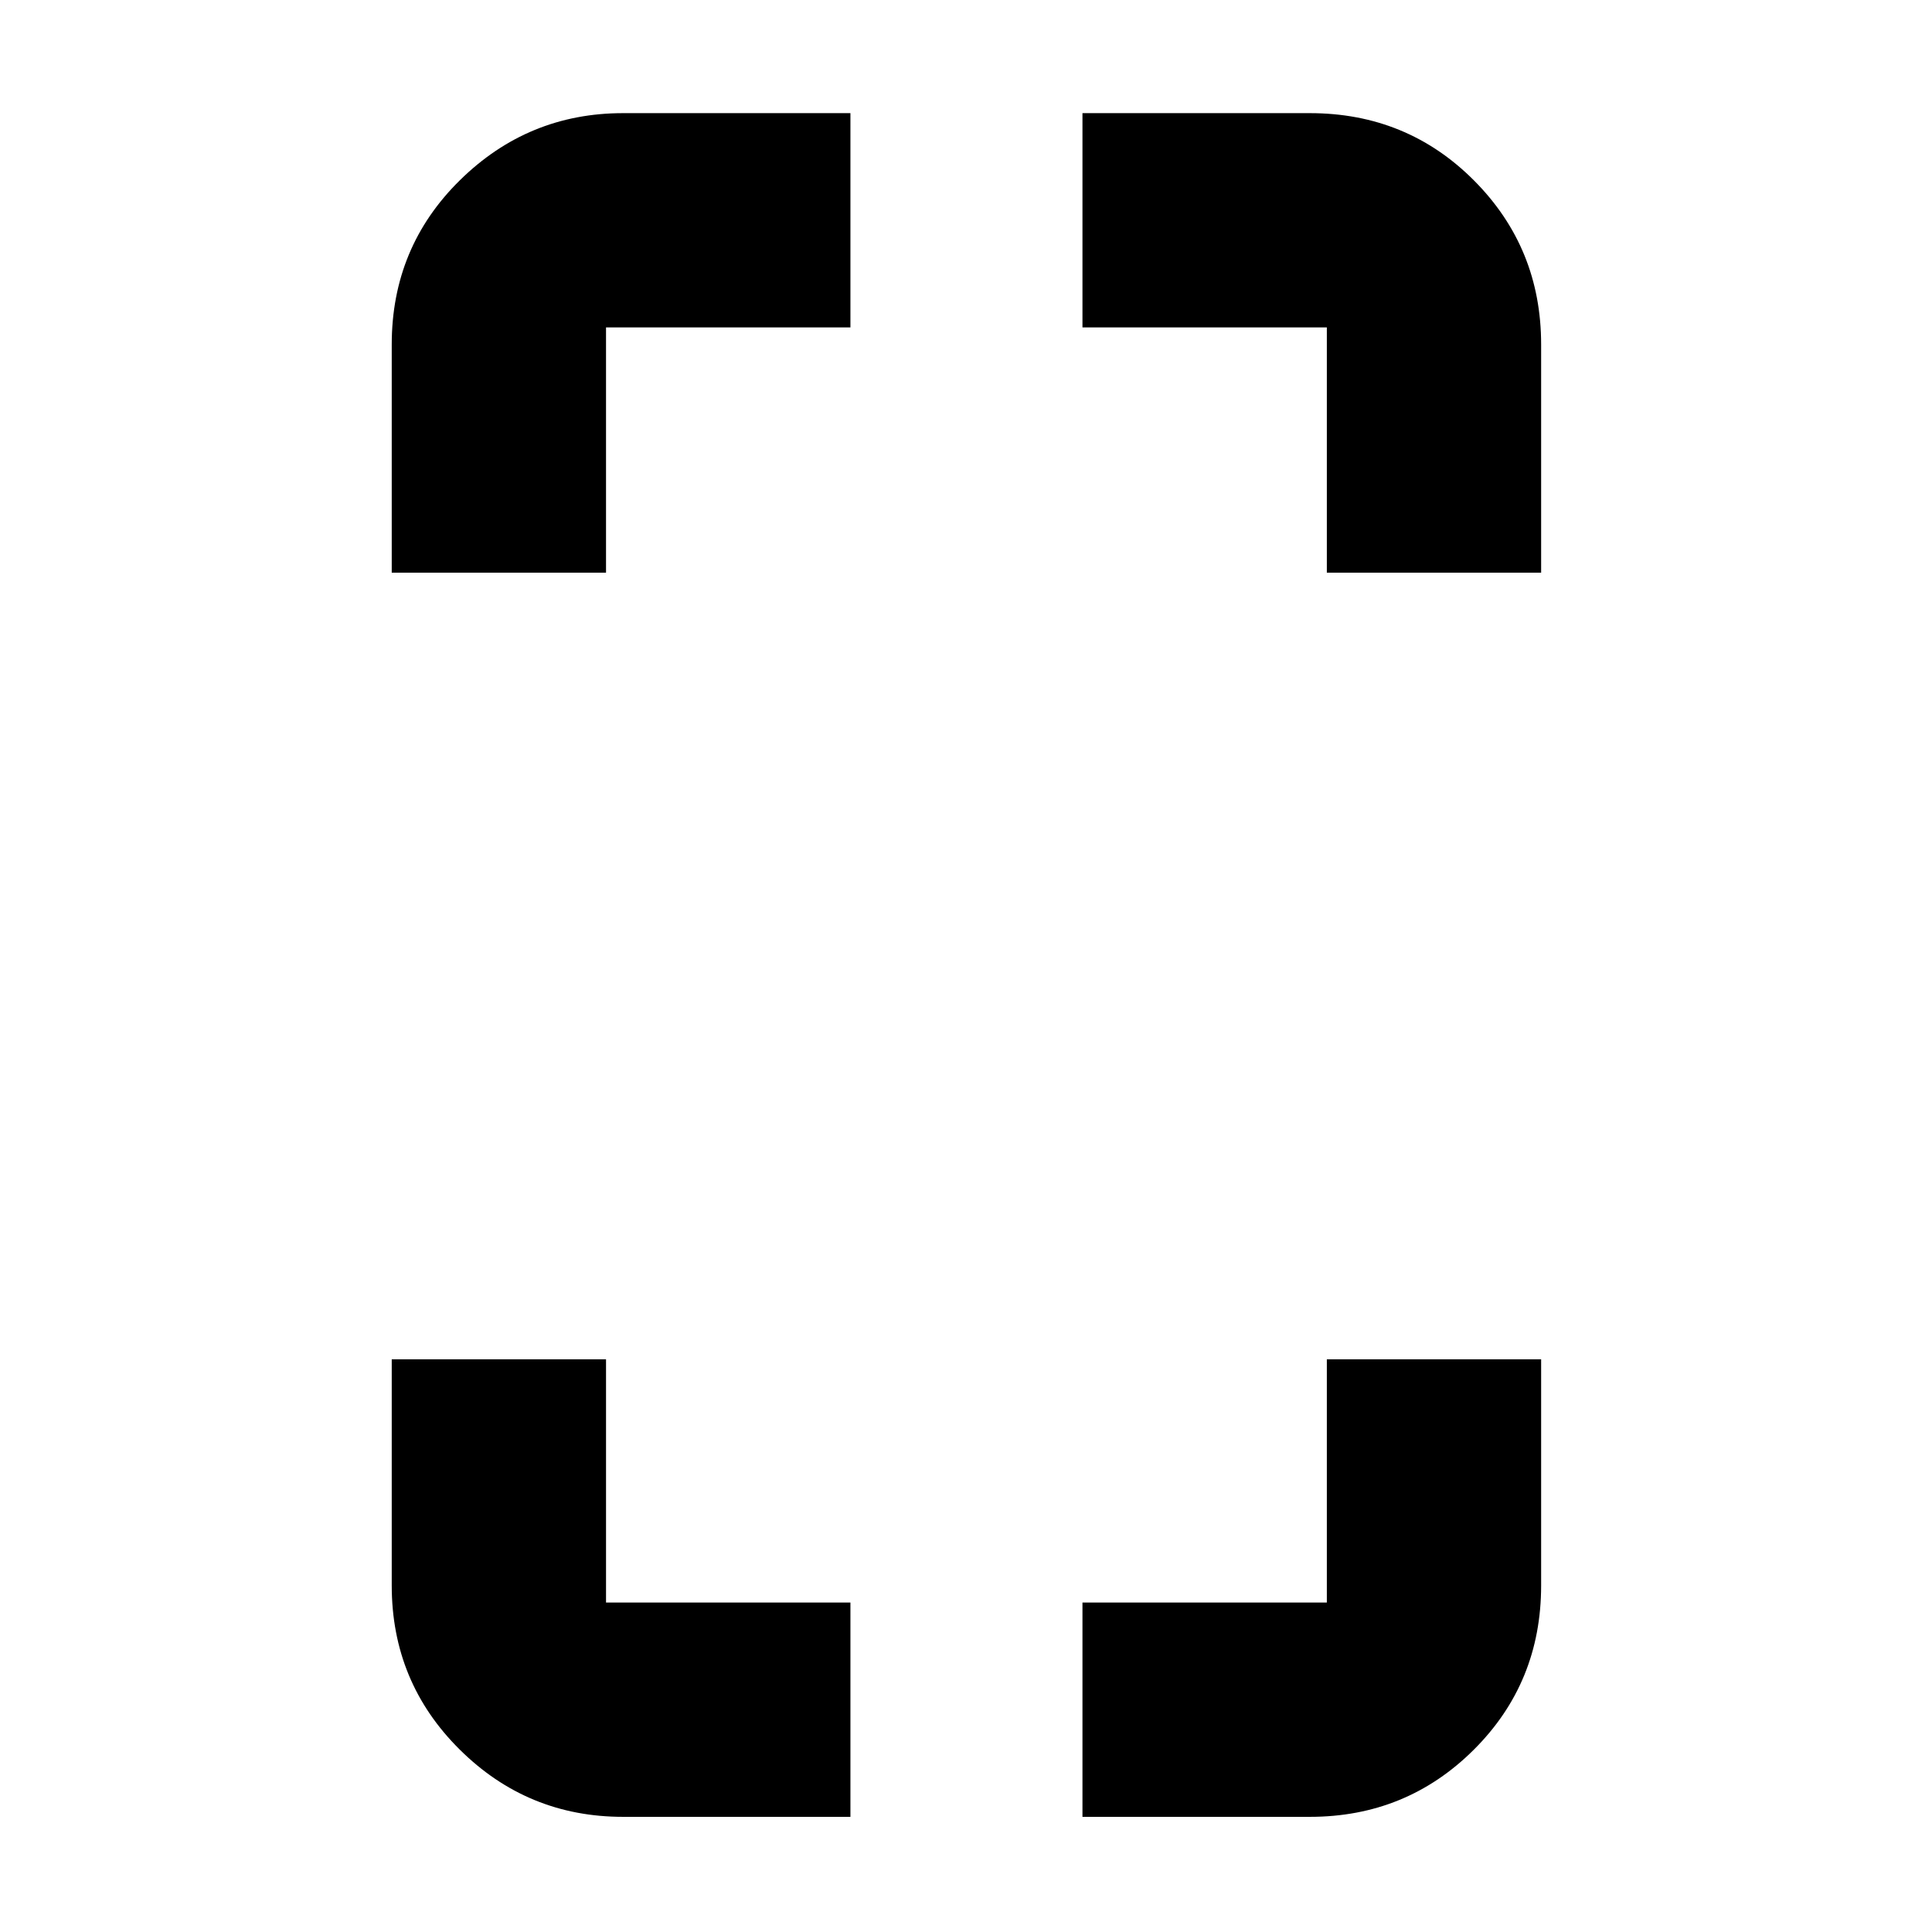 <svg xmlns="http://www.w3.org/2000/svg" height="20" viewBox="0 -960 960 960" width="20"><path d="M194.65-675.43v-113.4q0-48.29 33.88-81.62 33.87-33.33 81.08-33.33h112.96v106.48H301.13v121.87H194.65ZM309.61-57.22q-47.51 0-81.23-33.48-33.73-33.48-33.73-81.47v-112.4h106.48v120.87h121.44v106.48H309.61ZM659.3-675.43V-797.3H537.87v-106.48h112.96q48.29 0 81.62 33.48 33.33 33.48 33.33 81.47v113.4H659.3ZM537.87-57.22V-163.7H659.3v-120.87h106.48v112.4q0 48.29-33.48 81.62-33.48 33.33-81.47 33.33H537.87Z"/></svg>